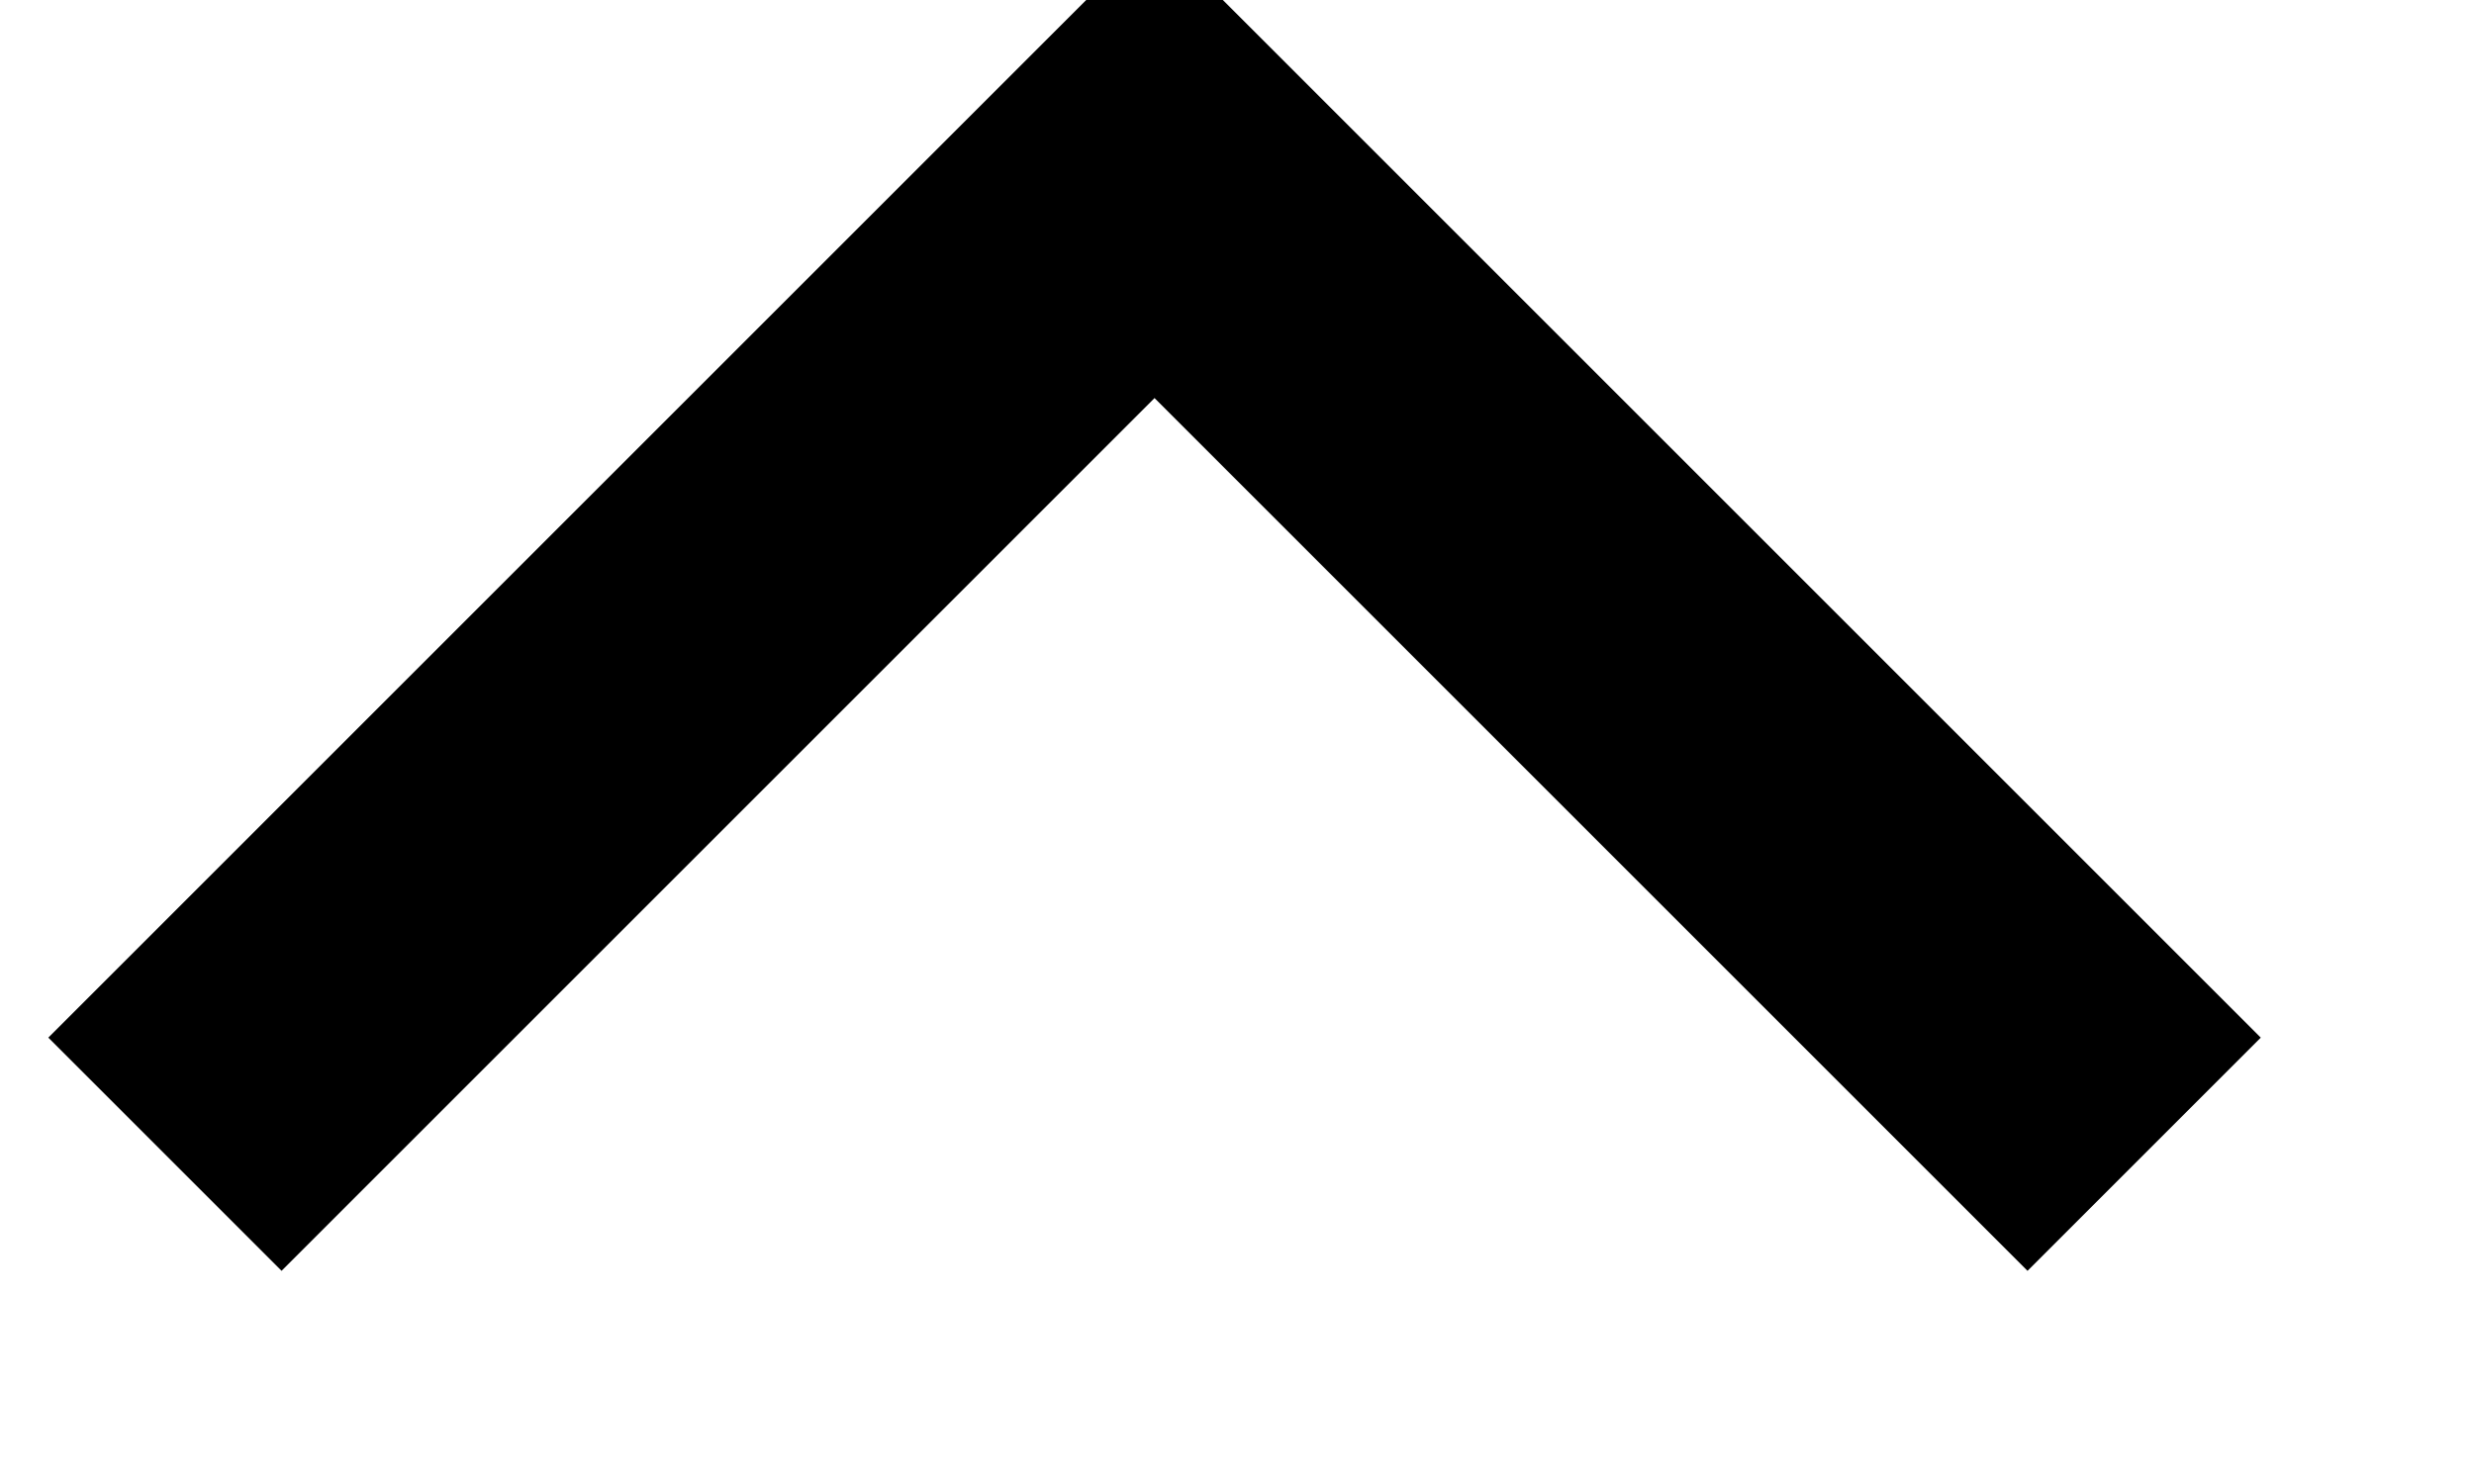 ﻿<?xml version="1.0" encoding="utf-8"?>
<svg version="1.1" xmlns:xlink="http://www.w3.org/1999/xlink" width="15px" height="9px" xmlns="http://www.w3.org/2000/svg">
  <g transform="matrix(1 0 0 1 -149 -50 )">
    <path d="M 0 6  L 6 0  L 12 6  " stroke-width="2" stroke="#000000" fill="none" transform="matrix(1 0 0 1 150 51 )" />
  </g>
</svg>